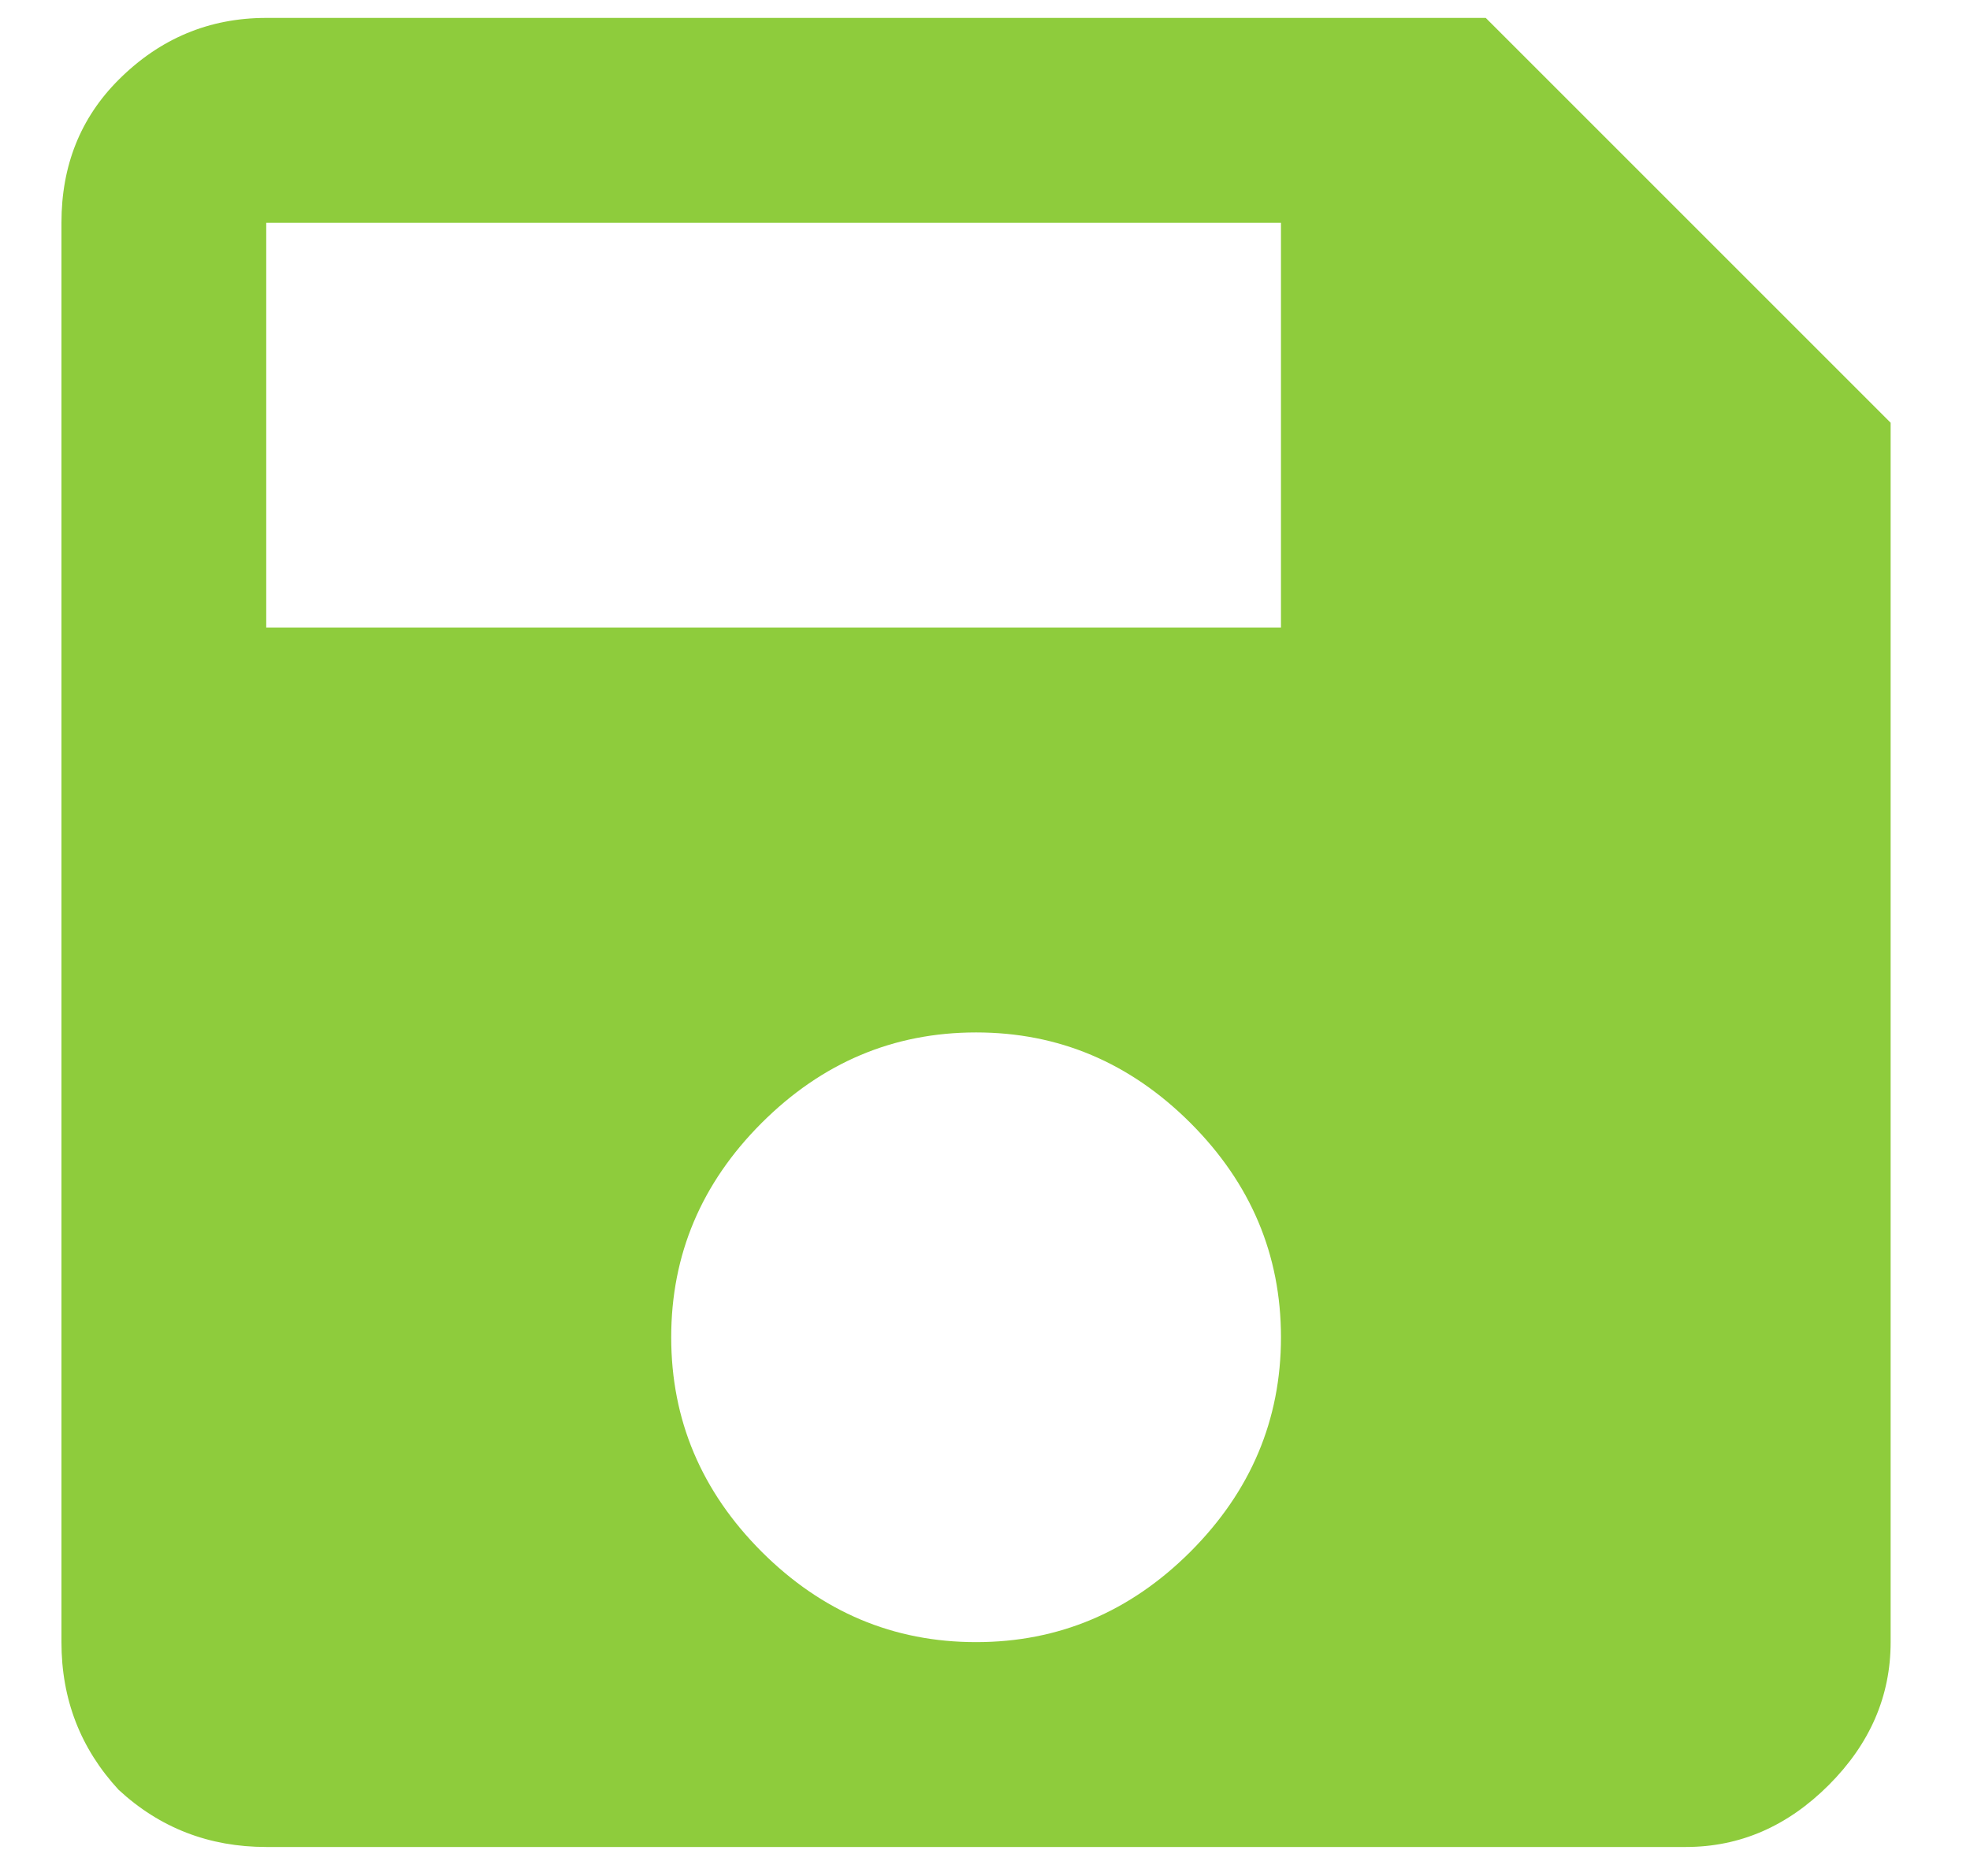 <svg width="21" height="20" viewBox="0 0 21 20" fill="none" xmlns="http://www.w3.org/2000/svg">
<path d="M13.655 6.691V2.375H2.838V6.691H13.655ZM8.119 16.543C8.763 17.186 9.524 17.507 10.405 17.507C11.285 17.507 12.046 17.186 12.69 16.543C13.333 15.899 13.655 15.137 13.655 14.257C13.655 13.377 13.333 12.615 12.69 11.972C12.046 11.329 11.285 11.007 10.405 11.007C9.524 11.007 8.763 11.329 8.119 11.972C7.476 12.615 7.155 13.377 7.155 14.257C7.155 15.137 7.476 15.899 8.119 16.543ZM15.838 0.191L20.154 4.507V17.507C20.154 18.083 19.934 18.591 19.494 19.031C19.054 19.471 18.547 19.691 17.971 19.691H2.838C2.229 19.691 1.704 19.488 1.264 19.081C0.858 18.641 0.655 18.117 0.655 17.507V2.375C0.655 1.765 0.858 1.257 1.264 0.851C1.704 0.411 2.229 0.191 2.838 0.191H15.838Z" fill="#8ECC3C"/>
</svg>

